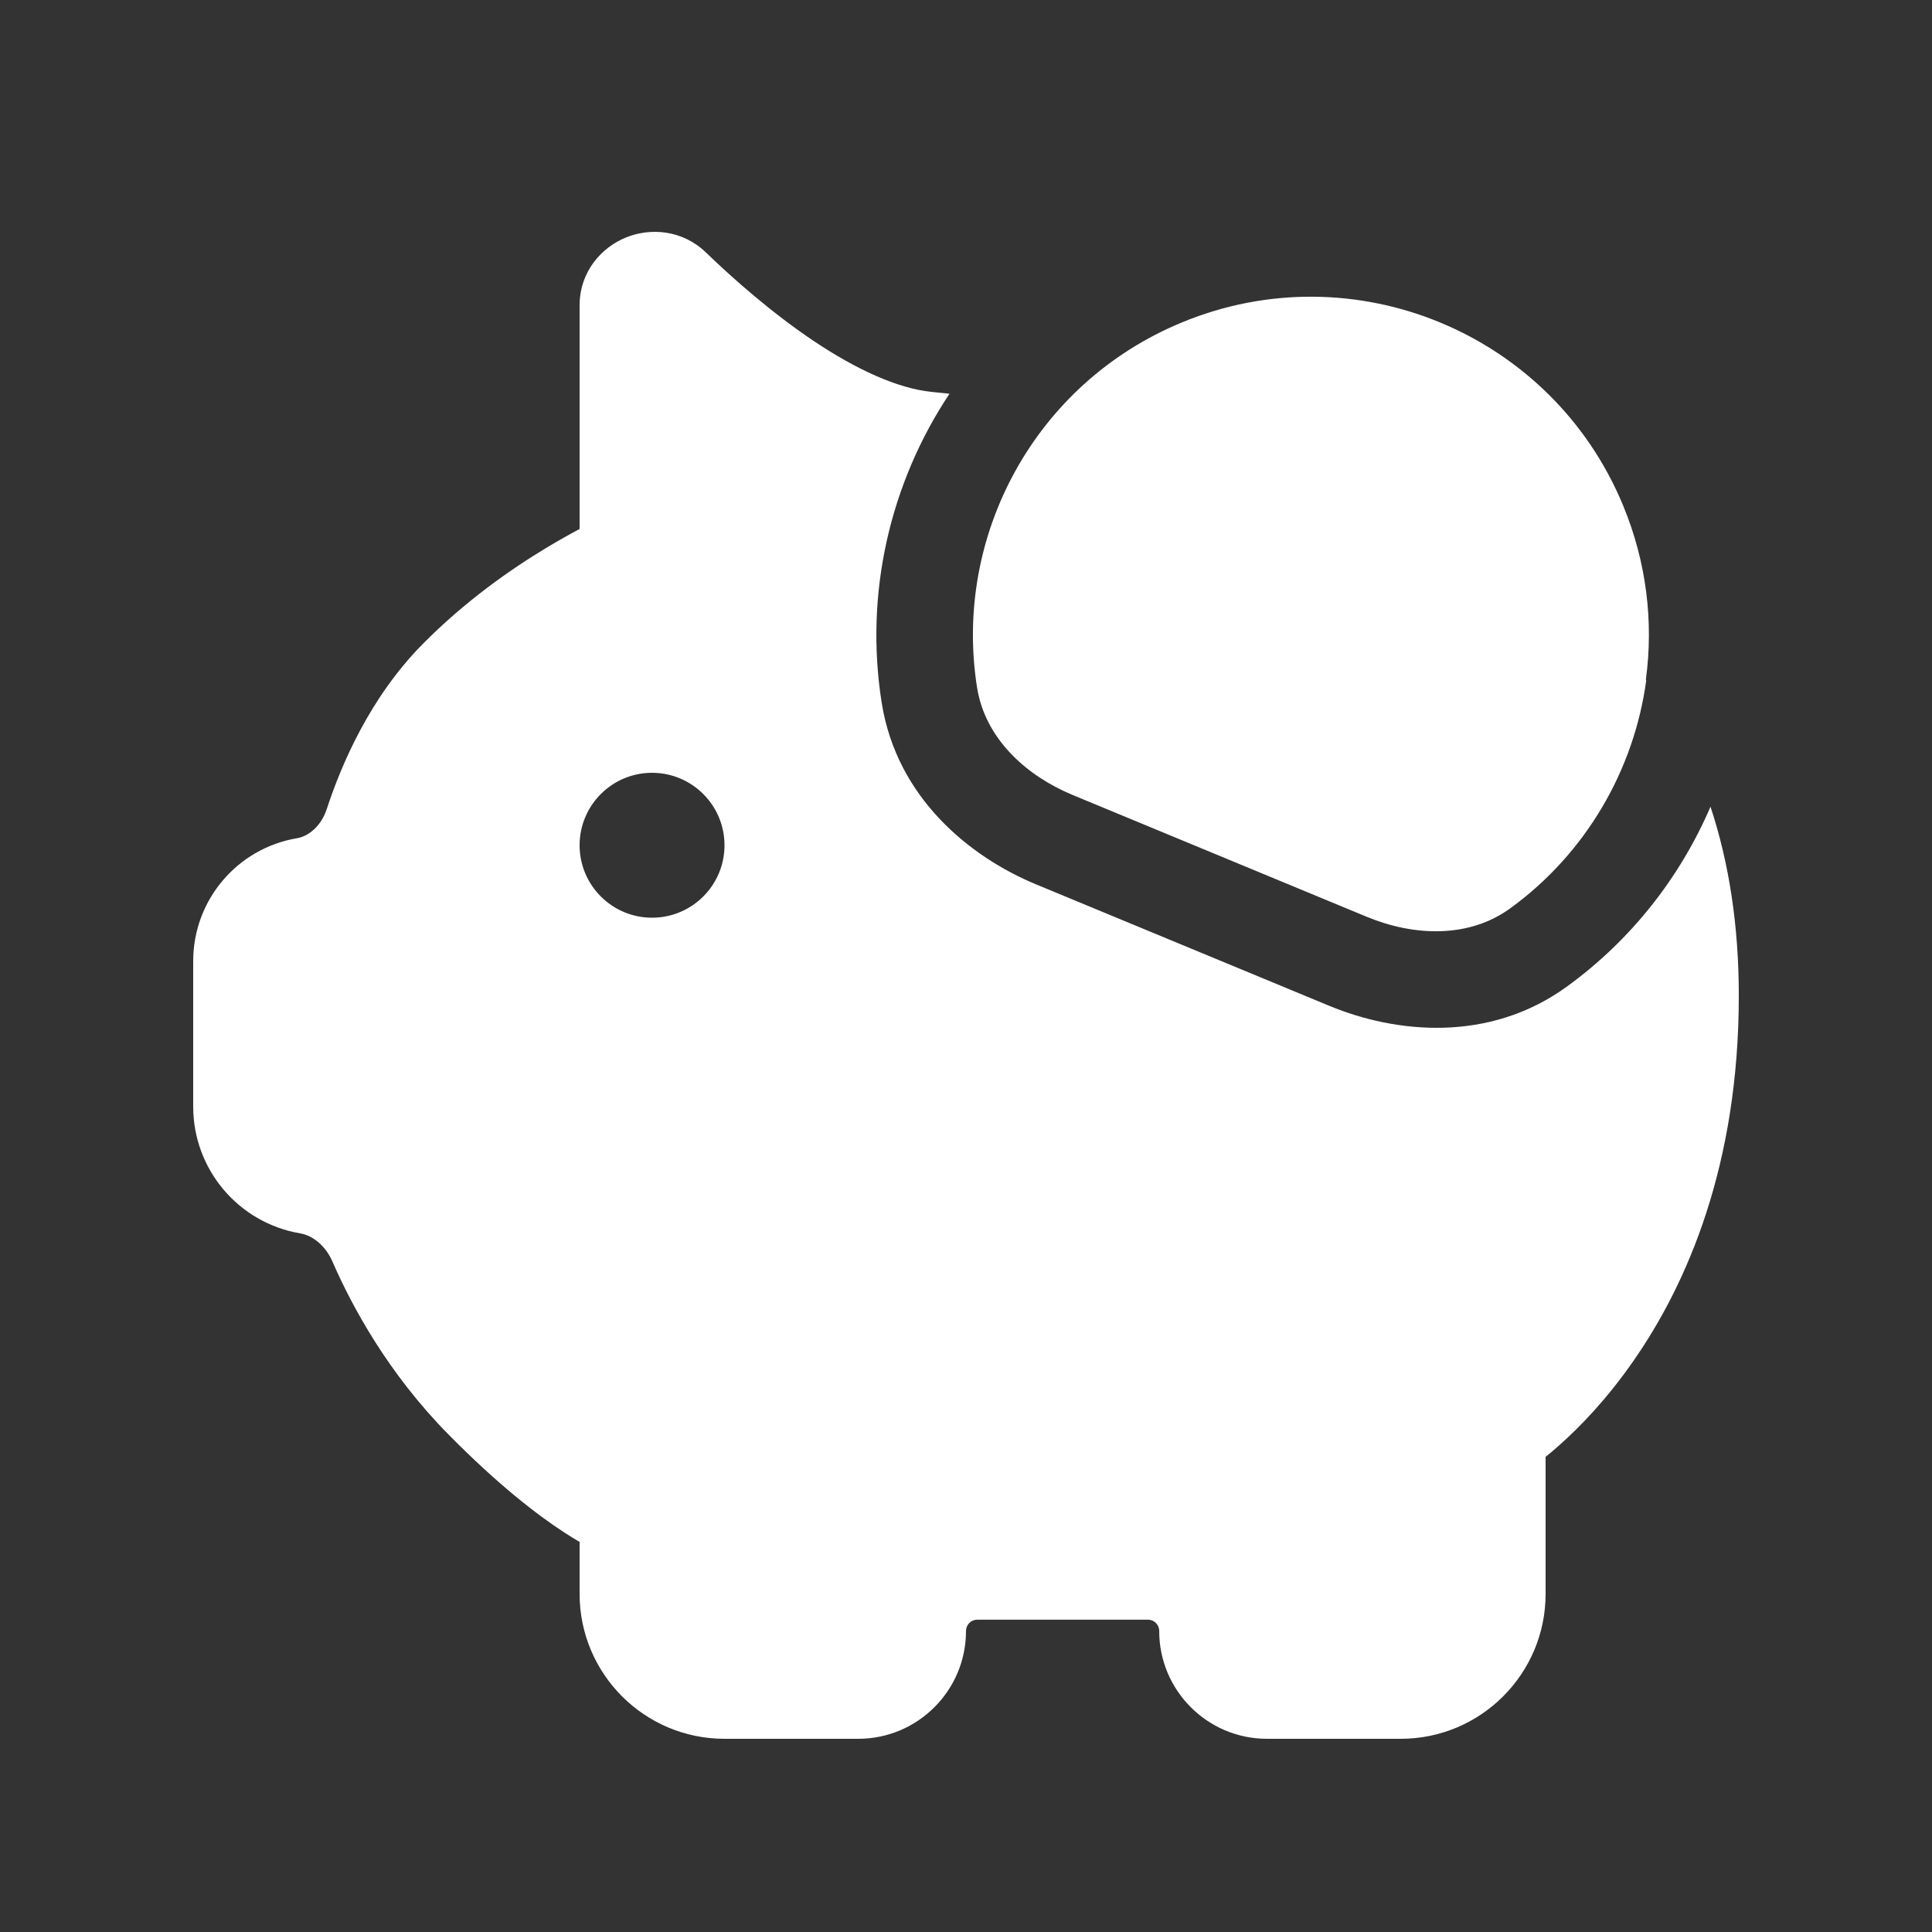 <svg width="20" height="20" viewBox="0 0 20 20" fill="none" xmlns="http://www.w3.org/2000/svg">
<rect x="0" y="0" width="20" height="20" fill="#333333" stroke="none"/>
<path d="M9.645 4.057C9.706 4.064 9.767 4.07 9.829 4.076C9.213 5.002 8.948 6.143 9.127 7.273C9.283 8.262 10.043 8.872 10.723 9.154L13.765 10.414C14.445 10.695 15.413 10.8 16.222 10.212C16.887 9.729 17.393 9.081 17.707 8.351C17.899 8.932 18 9.582 18 10.308C18 12.061 17.465 13.29 16.91 14.087C16.635 14.483 16.358 14.769 16.145 14.958C16.093 15.005 16.044 15.046 16 15.081V16.5C16 17.328 15.328 18 14.5 18H13.116C12.5 18 12 17.5 12 16.884C12 16.819 11.948 16.767 11.884 16.767H10.116C10.052 16.767 10 16.819 10 16.884C10 17.5 9.5 18 8.884 18H7.5C6.672 18 6 17.328 6 16.5V15.962C5.952 15.934 5.9 15.902 5.843 15.865C5.555 15.678 5.153 15.367 4.644 14.851C4.017 14.216 3.644 13.524 3.442 13.061C3.368 12.89 3.233 12.789 3.108 12.768C2.468 12.659 2 12.105 2 11.456V9.949C2 9.319 2.455 8.781 3.076 8.677C3.194 8.657 3.325 8.552 3.383 8.374C3.536 7.908 3.831 7.219 4.374 6.669C4.817 6.22 5.296 5.887 5.661 5.668C5.789 5.591 5.904 5.527 6 5.476V3.162C6 2.809 6.23 2.559 6.481 2.458C6.729 2.357 7.061 2.376 7.307 2.613C7.595 2.891 7.992 3.24 8.422 3.529C8.863 3.824 9.29 4.021 9.645 4.057ZM6.75 9.5C7.164 9.5 7.5 9.164 7.5 8.75C7.5 8.336 7.164 8 6.75 8C6.336 8 6 8.336 6 8.75C6 9.164 6.336 9.5 6.75 9.5ZM17.038 7.035L17.042 7.041C16.916 7.973 16.416 8.835 15.634 9.403C15.205 9.715 14.637 9.693 14.147 9.49L11.105 8.23C10.635 8.035 10.231 7.672 10.126 7.179C10.122 7.158 10.118 7.136 10.114 7.114C9.868 5.554 10.708 3.97 12.232 3.339C14.016 2.599 16.063 3.447 16.802 5.232C17.047 5.823 17.118 6.443 17.038 7.035Z" fill="#ffffff"/>
</svg>
